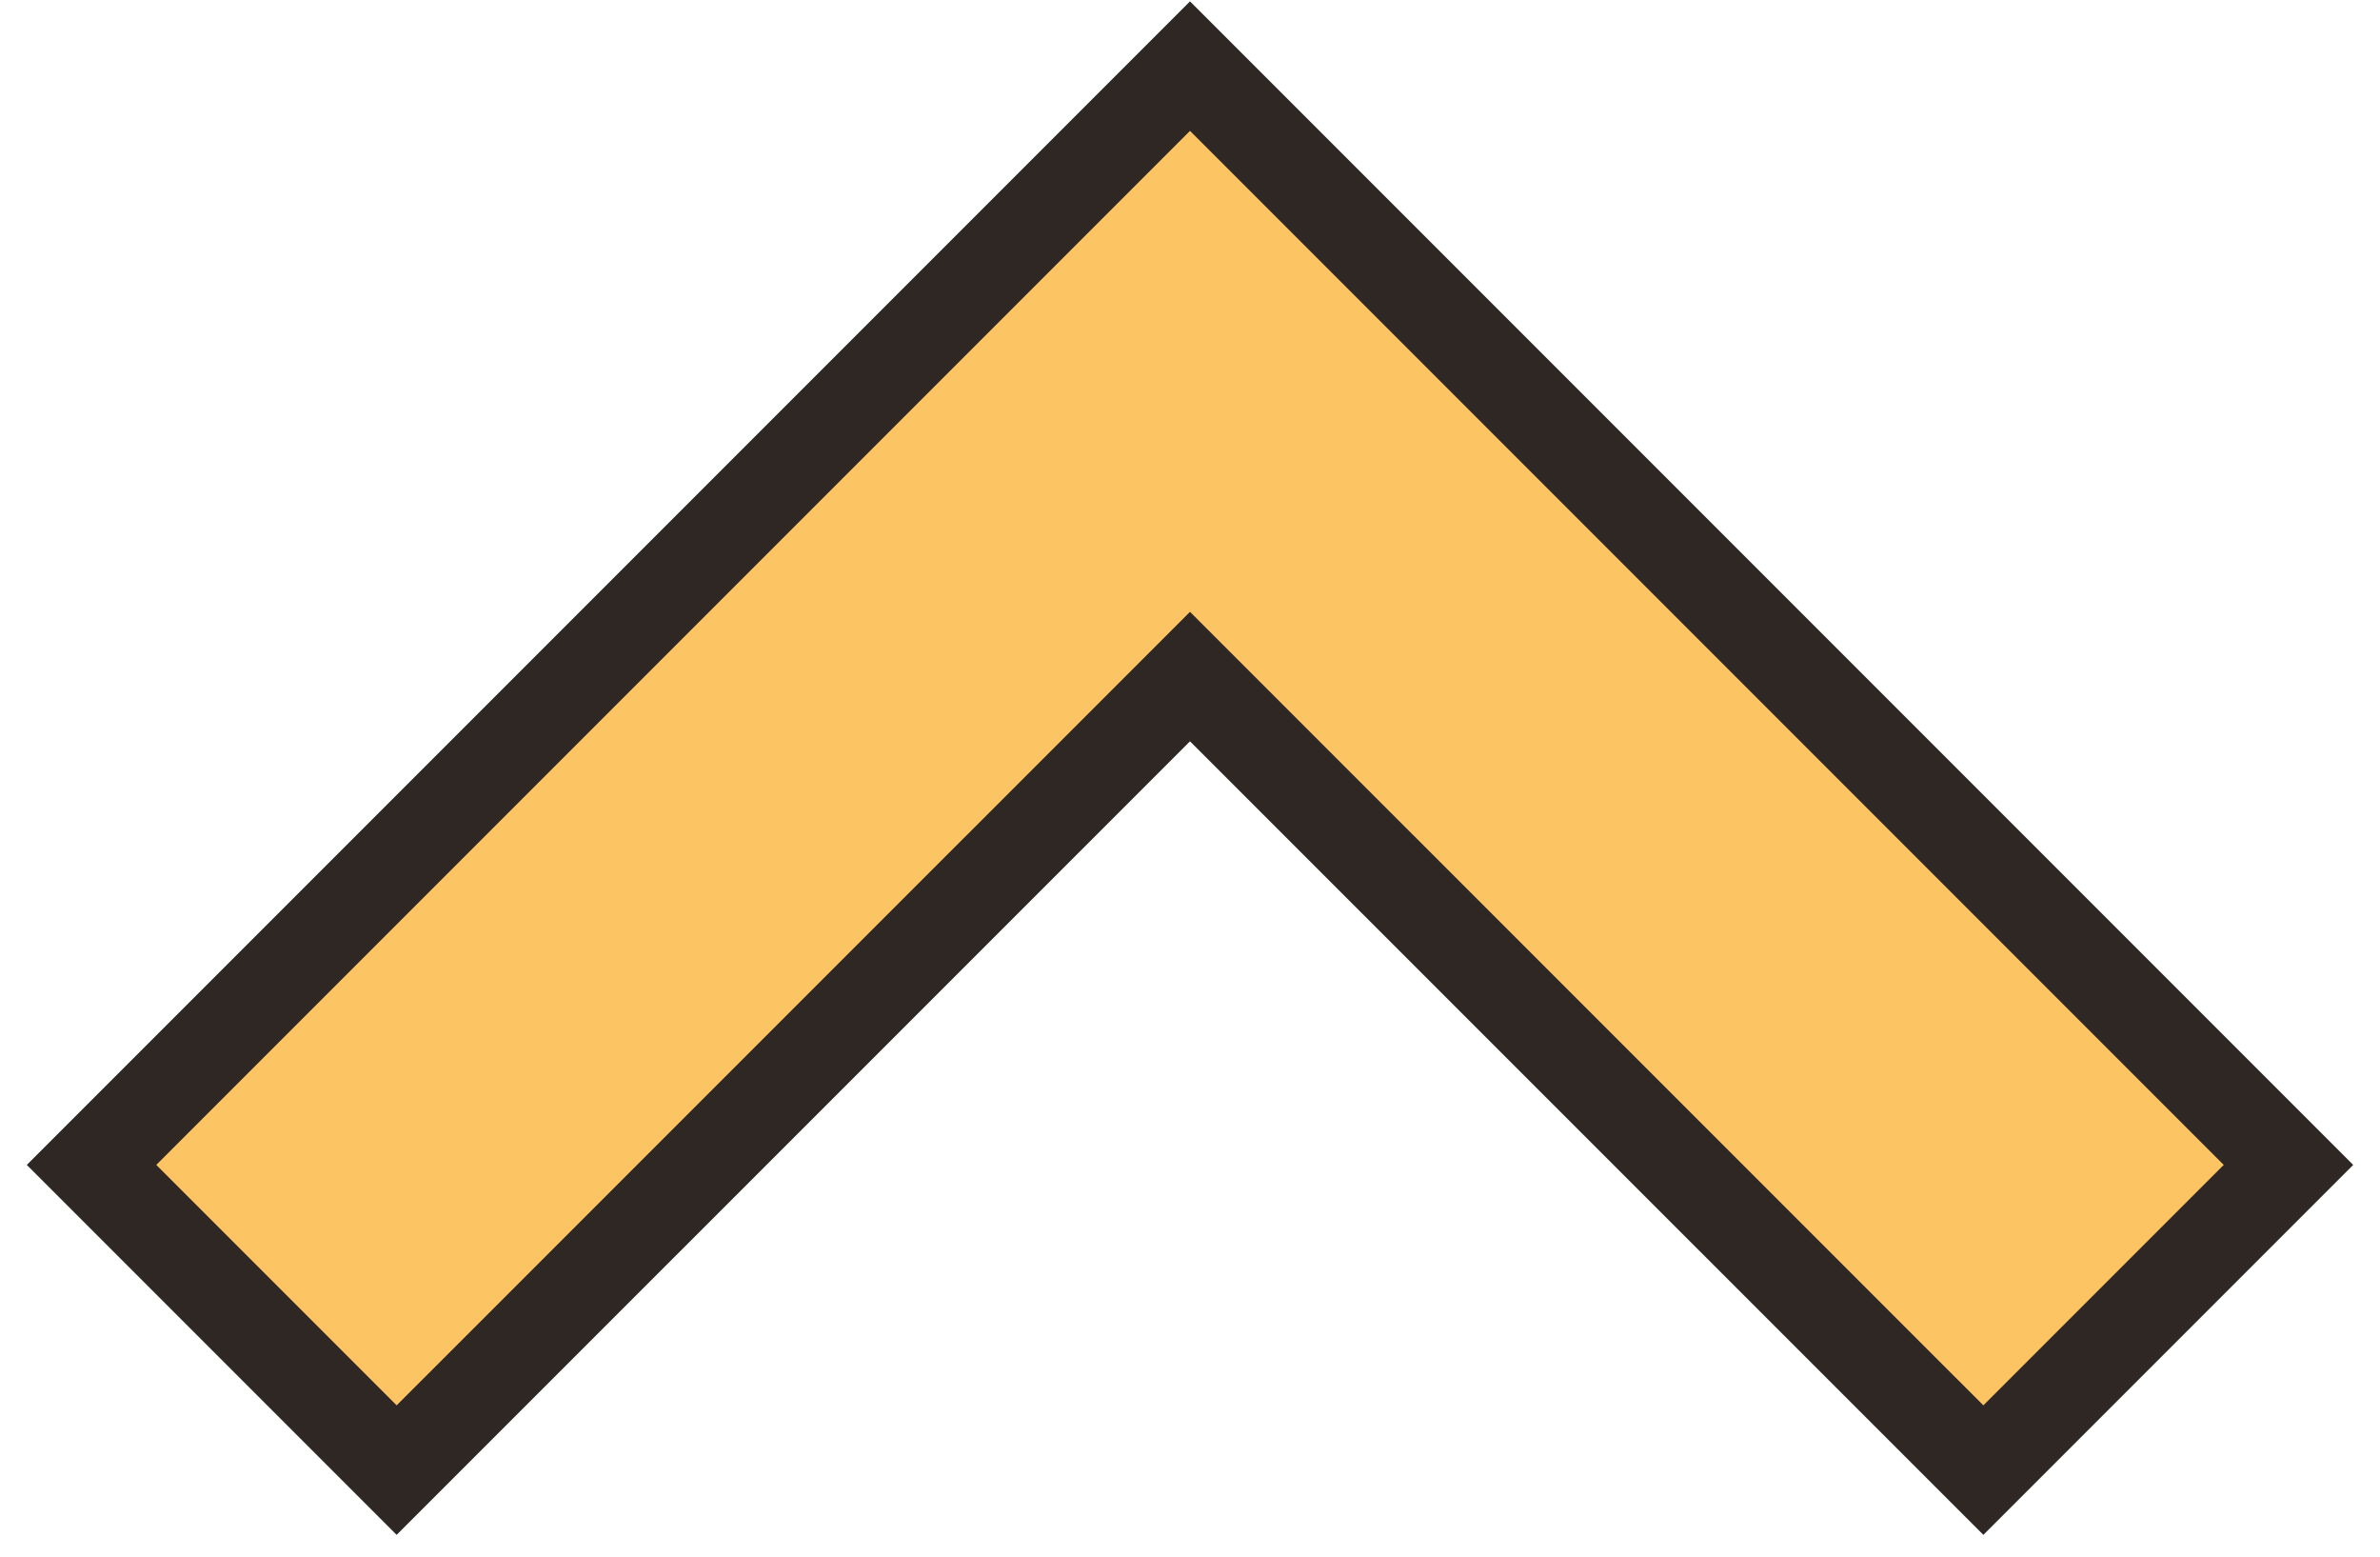 <svg width="26" height="17" viewBox="0 0 26 17" fill="none" xmlns="http://www.w3.org/2000/svg">
<path d="M13 0.722L25 12.722L21.667 16.055L13 7.389L4.333 16.055L1 12.722L13 0.722Z" fill="#FDC463" stroke="#2E2724"/>
</svg>
